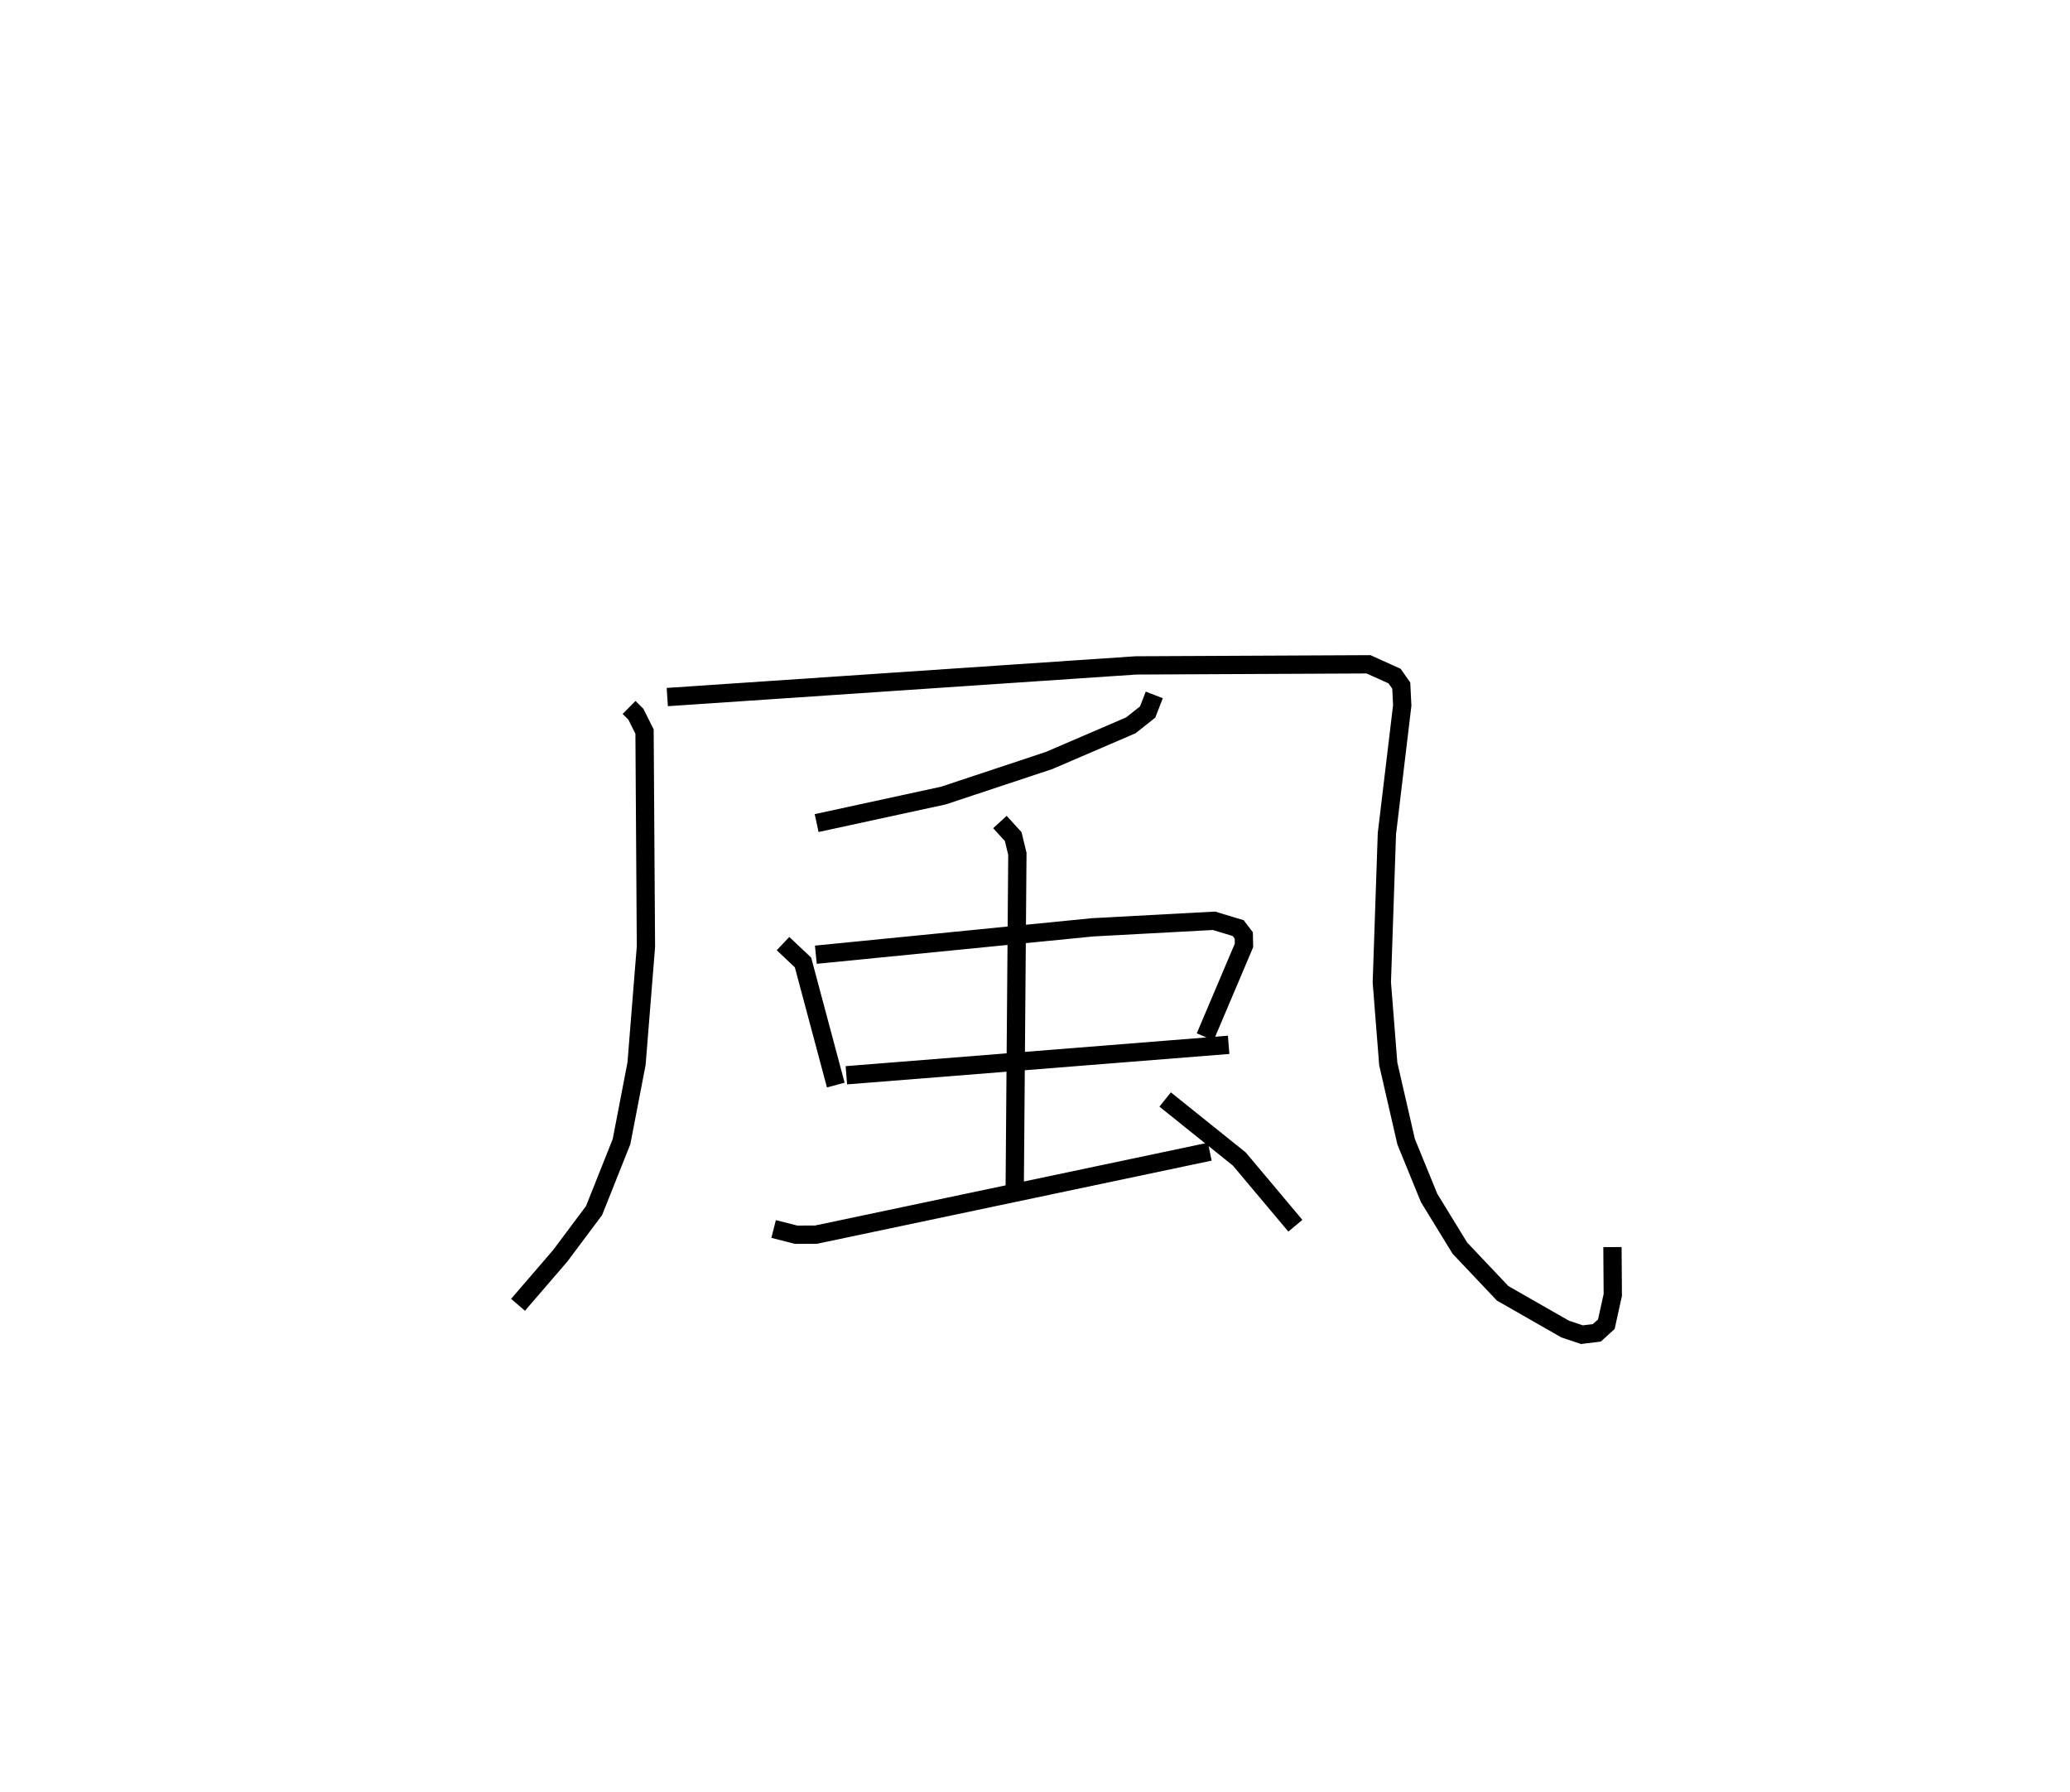 <?xml version="1.0" encoding="utf-8" ?>
<svg baseProfile="full" height="97.971" version="1.1" width="113.186" xmlns="http://www.w3.org/2000/svg" xmlns:ev="http://www.w3.org/2001/xml-events" xmlns:xlink="http://www.w3.org/1999/xlink"><defs /><rect fill="white" height="97.971" width="113.186" x="0" y="0" /><path d="M25,25 m0.0,0.0 m9.397,13.678 l0.371,0.368 0.475,0.951 l0.076,11.763 -0.513,6.394 l-0.821,4.261 -1.501,3.768 l-1.852,2.476 -2.307,2.679 m8.162,-33.227 l25.62,-1.731 12.721,-0.06 l1.426,0.643 0.366,0.519 l0.053,1.086 -0.839,7.015 l-0.277,8.125 0.352,4.46 l0.978,4.255 1.255,3.071 l1.681,2.743 2.34,2.472 l3.412,1.951 0.923,0.31 l0.814,-0.099 0.521,-0.473 l0.353,-1.598 -0.018,-2.618 m-25.053,-30.189 l-0.363,0.935 -0.918,0.728 l-4.471,1.923 -5.783,1.918 l-6.927,1.503 m-1.838,6.589 l1.093,1.032 1.792,6.702 m-1.09,-7.126 l15.138,-1.498 6.631,-0.357 l1.324,0.4 0.306,0.401 l0.012,0.545 -2.122,5.003 m-19.62,2.097 l20.903,-1.664 m-12.507,-12.182 l0.726,0.797 0.229,0.943 l-0.147,18.461 m-13.182,2.05 l1.235,0.313 1.086,-0.005 l21.528,-4.536 m-2.44,-2.853 l4.059,3.258 3.061,3.644 " fill="none" stroke="black" stroke-width="1" /></svg>